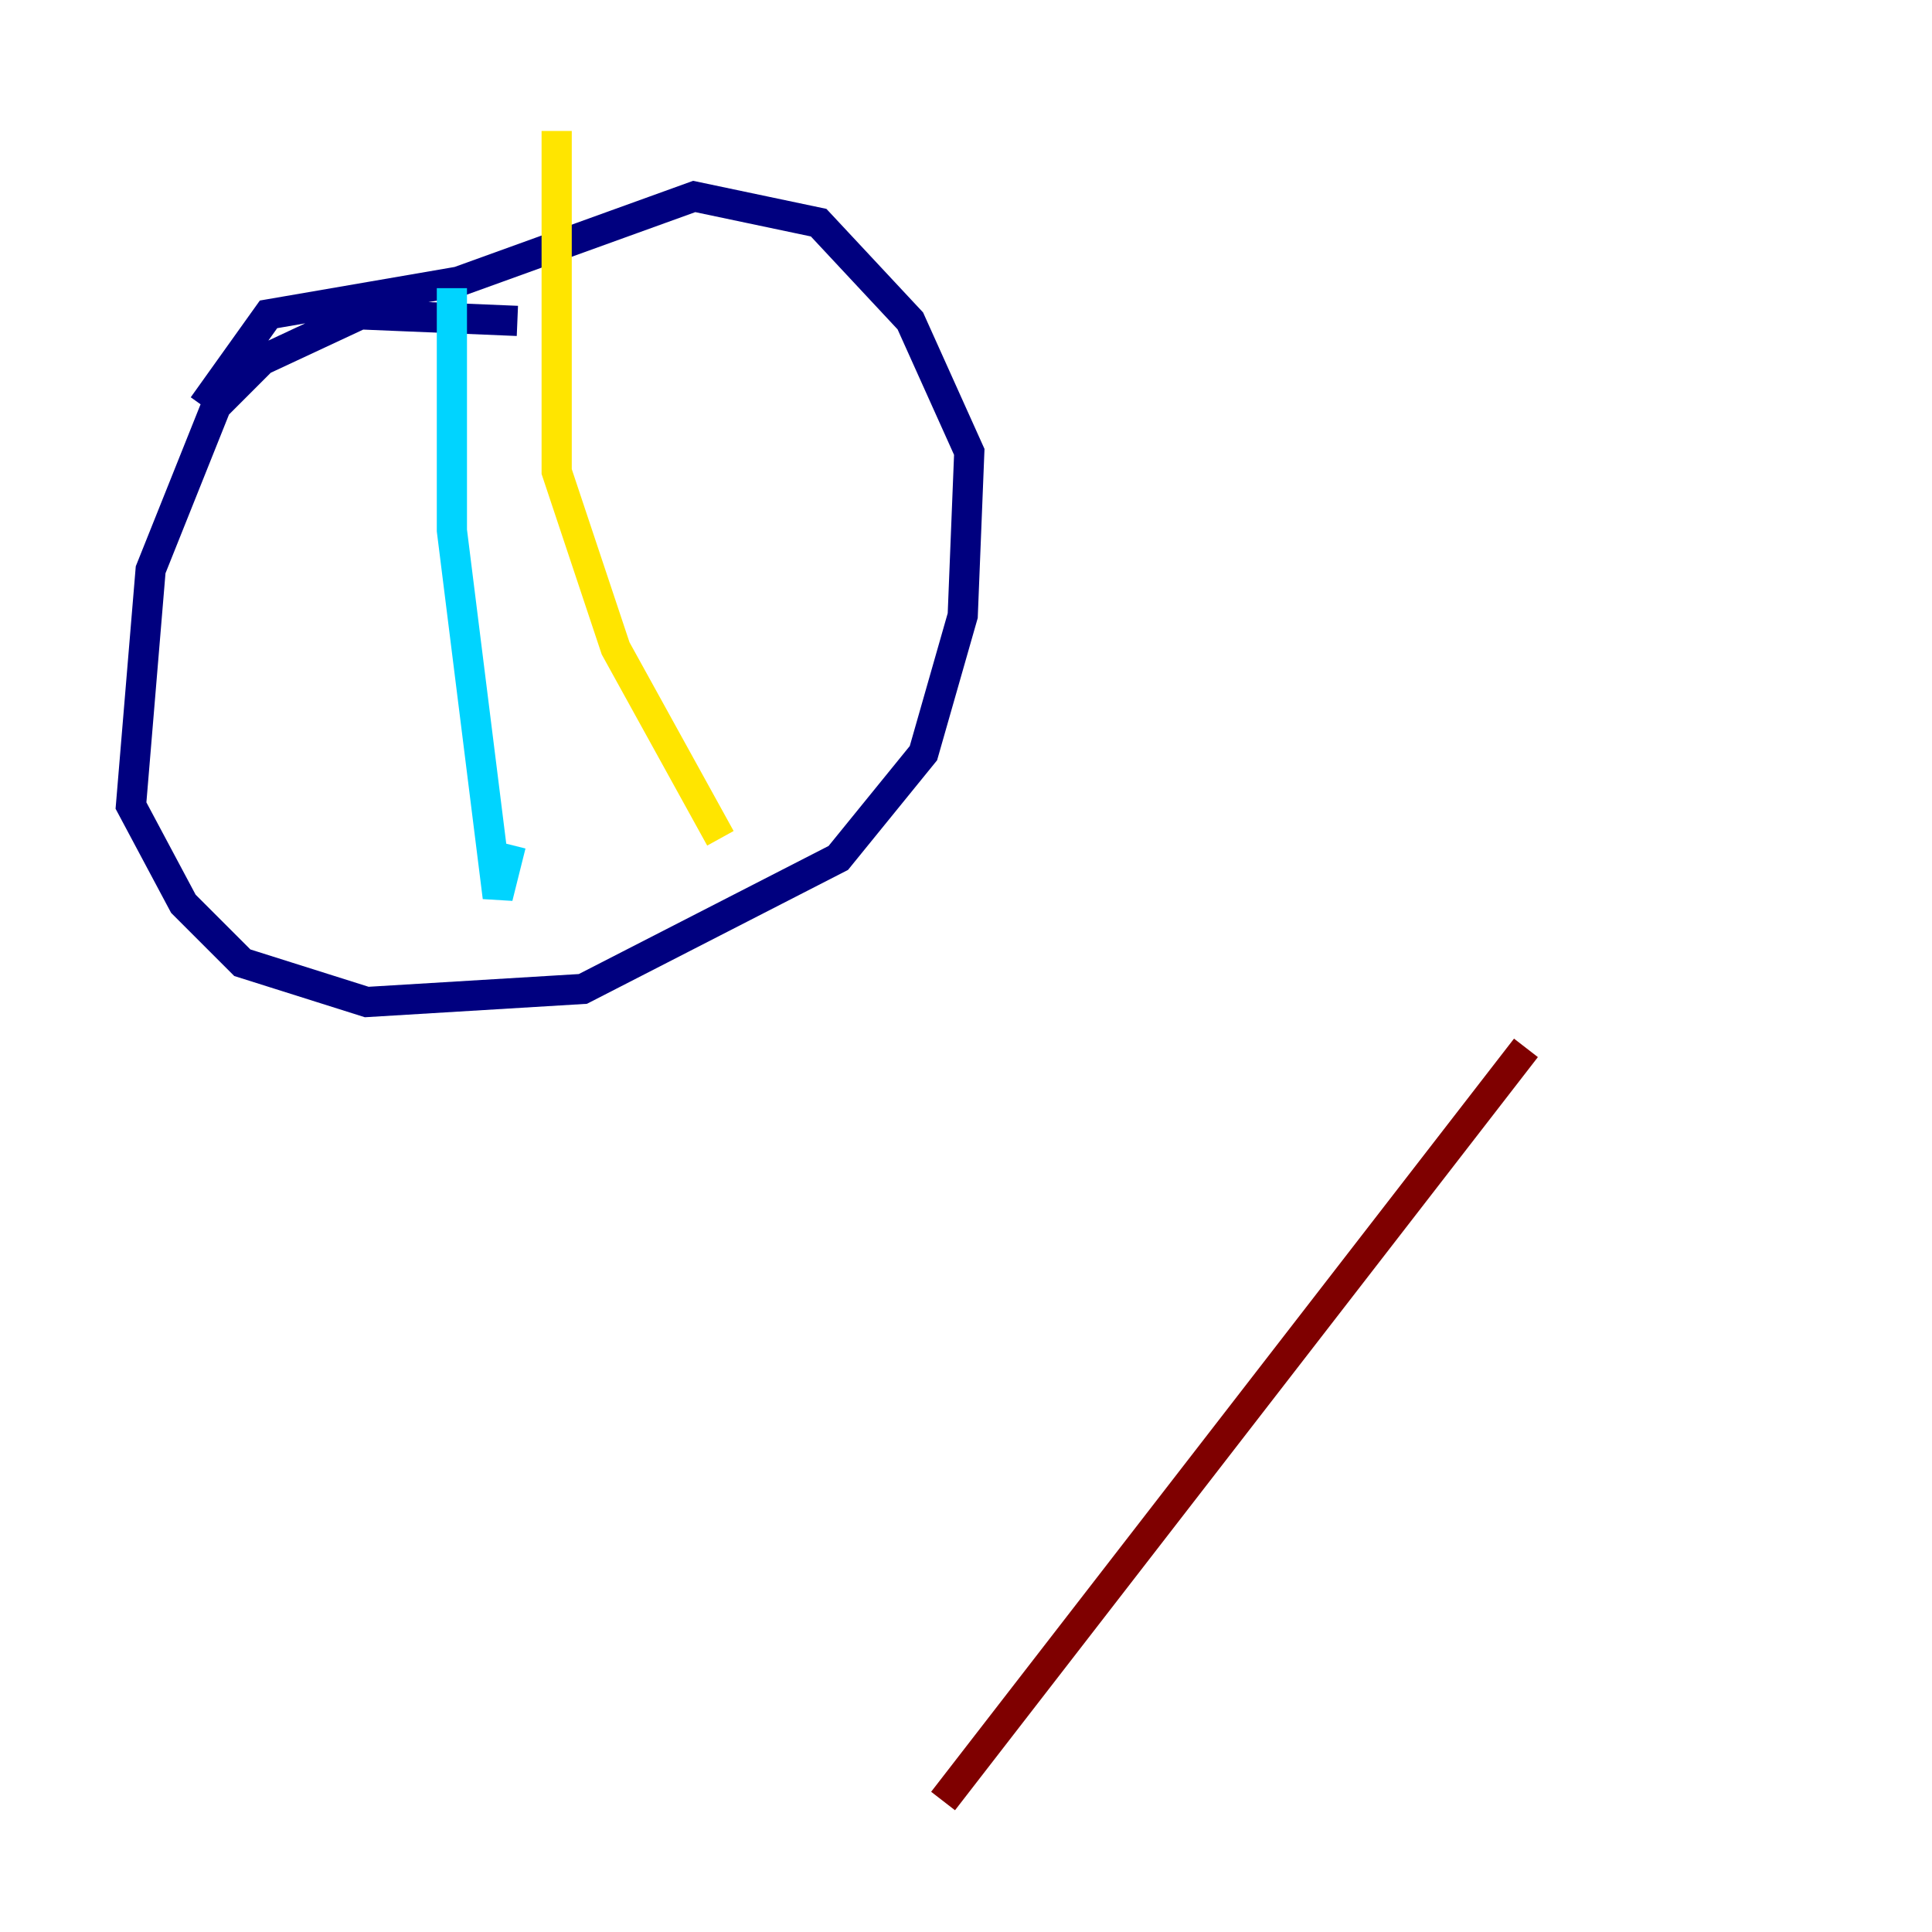 <?xml version="1.0" encoding="utf-8" ?>
<svg baseProfile="tiny" height="128" version="1.2" viewBox="0,0,128,128" width="128" xmlns="http://www.w3.org/2000/svg" xmlns:ev="http://www.w3.org/2001/xml-events" xmlns:xlink="http://www.w3.org/1999/xlink"><defs /><polyline fill="none" points="34.278,21.261 23.864,20.827 17.356,23.864 14.319,26.902 9.98,37.749 8.678,53.37 12.149,59.878 16.054,63.783 24.298,66.386 38.617,65.519 55.539,56.841 61.18,49.898 63.783,40.786 64.217,29.939 60.312,21.261 54.237,14.752 45.993,13.017 30.373,18.658 17.79,20.827 13.451,26.902" stroke="#00007f" stroke-width="2" /><polyline fill="none" points="29.939,19.091 29.939,35.146 32.976,59.444 33.844,55.973" stroke="#00d4ff" stroke-width="2" /><polyline fill="none" points="36.881,8.678 36.881,31.241 40.786,42.956 47.729,55.539" stroke="#ffe500" stroke-width="2" /><polyline fill="none" points="101.098,69.424 62.481,119.322" stroke="#7f0000" stroke-width="2" /></svg>